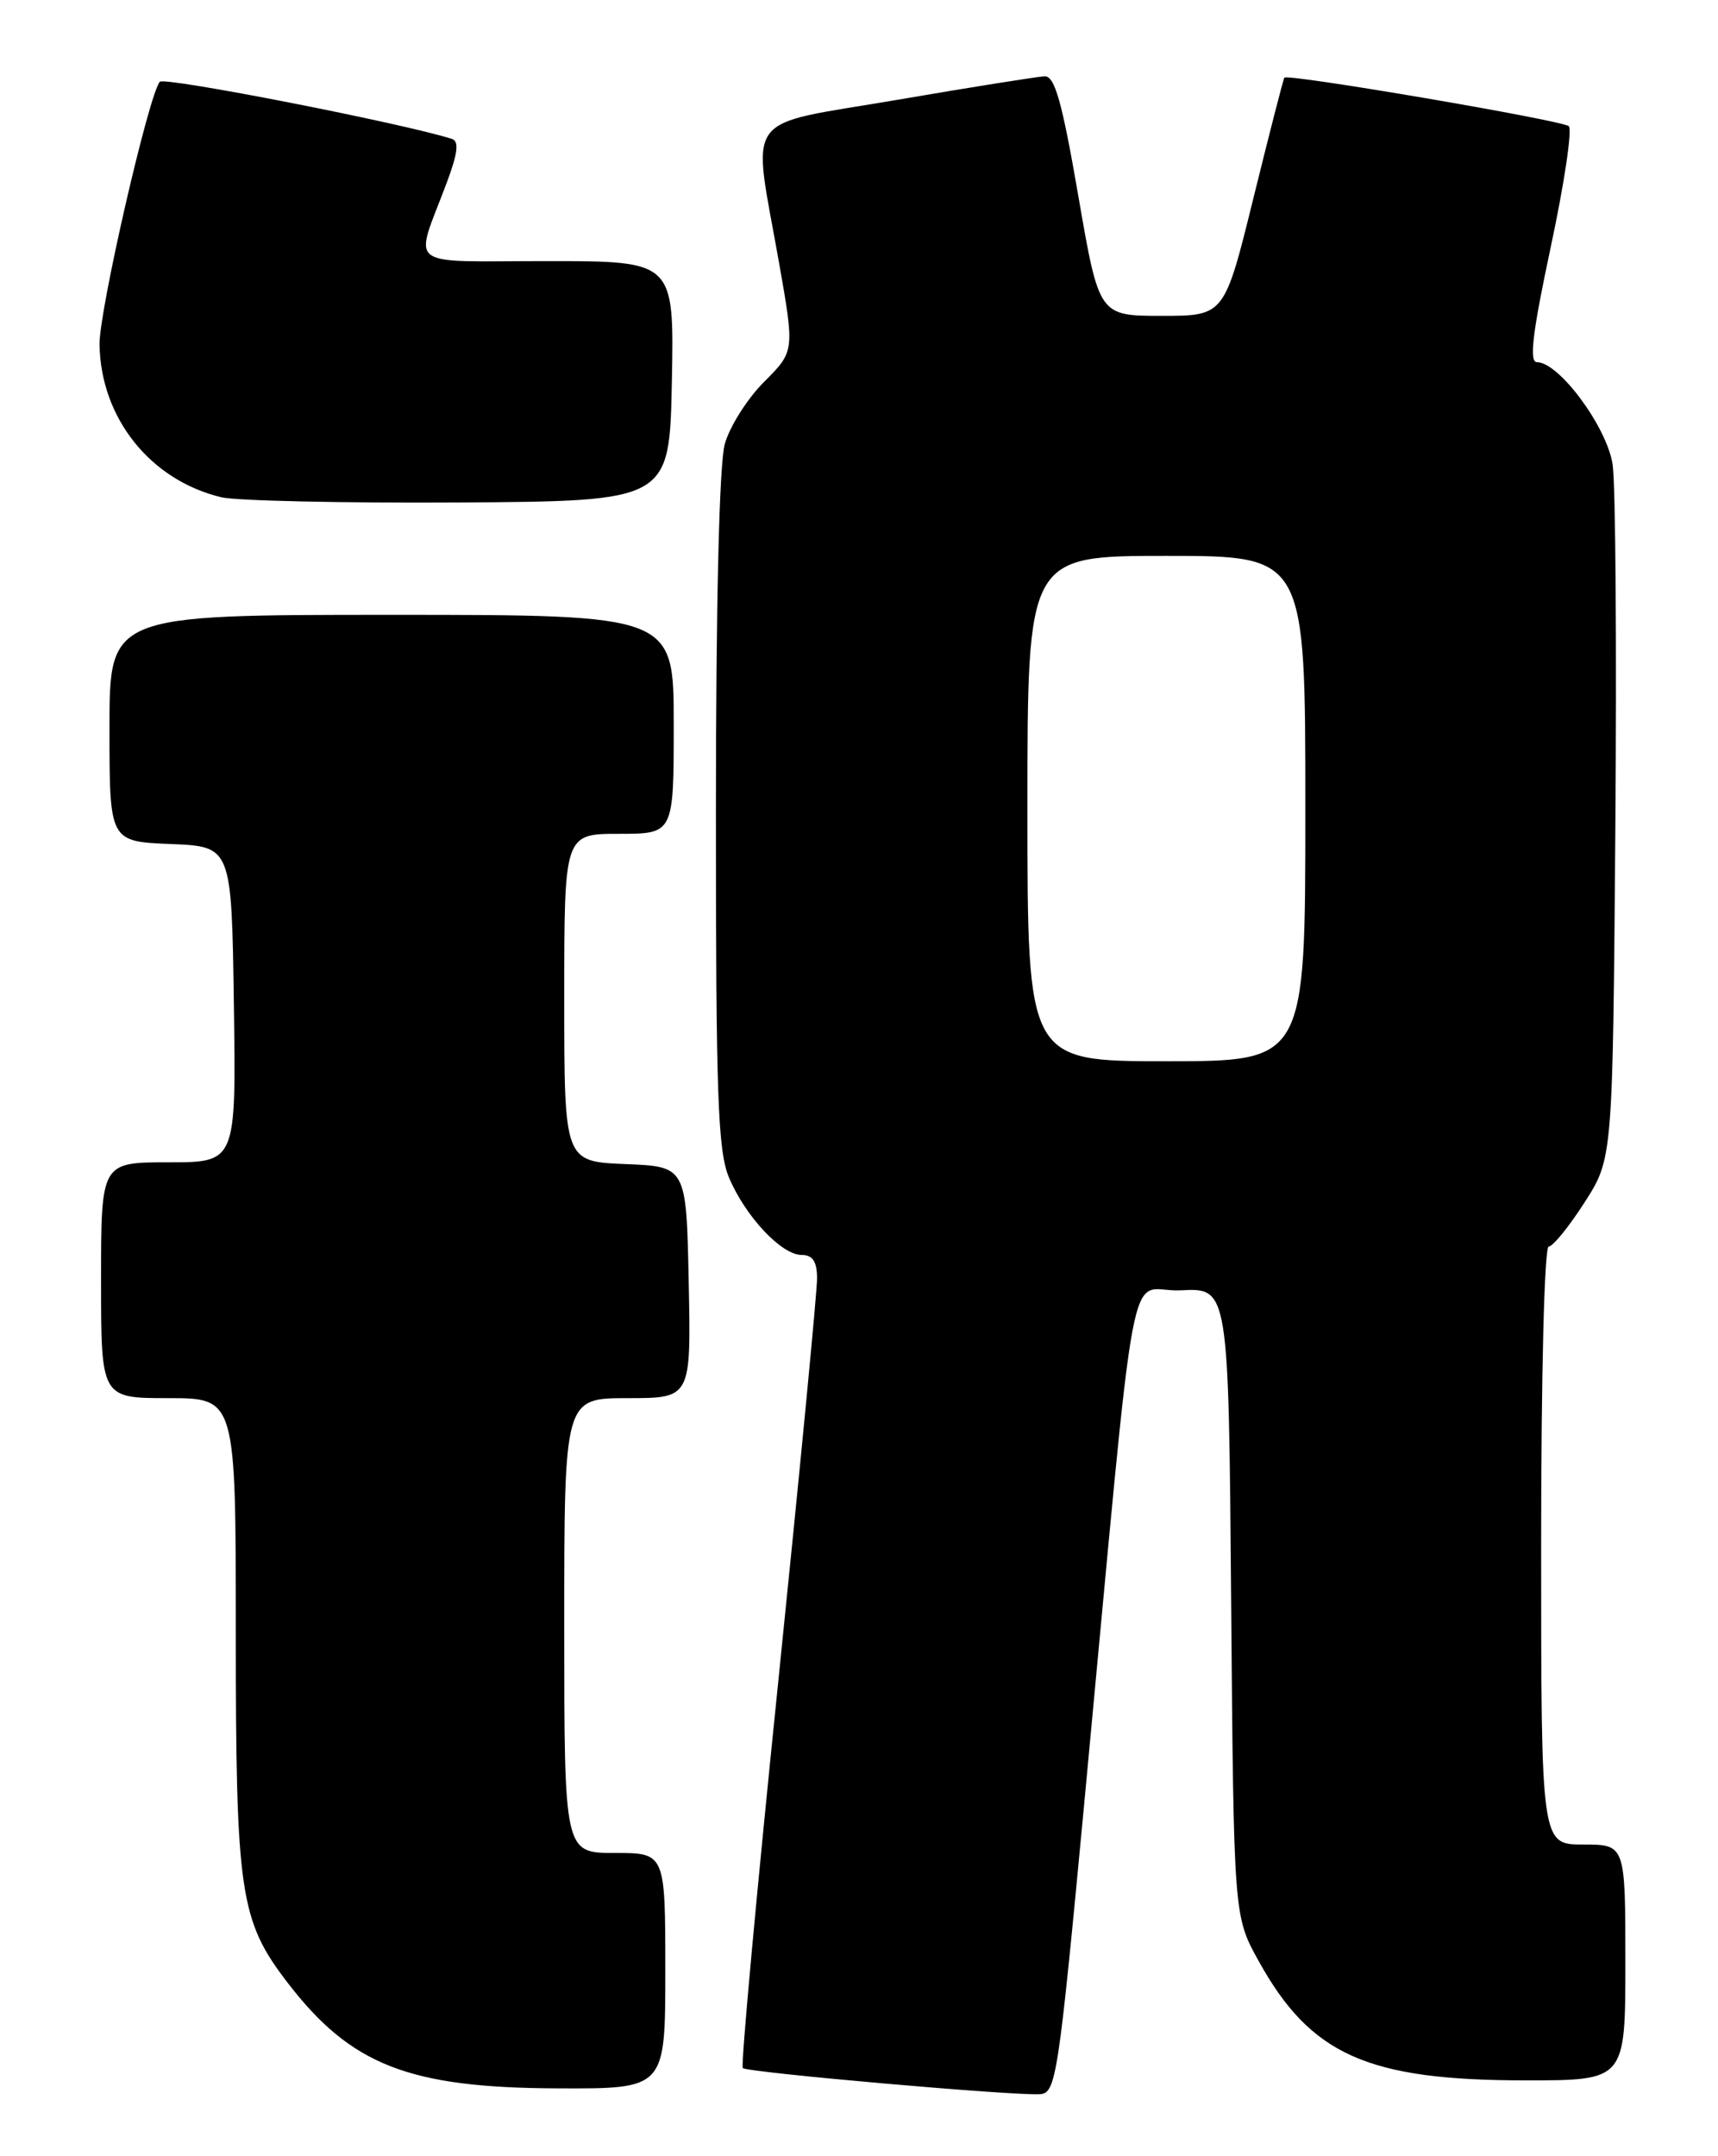 <?xml version="1.0" encoding="UTF-8" standalone="no"?>
<!DOCTYPE svg PUBLIC "-//W3C//DTD SVG 1.1//EN" "http://www.w3.org/Graphics/SVG/1.1/DTD/svg11.dtd" >
<svg xmlns="http://www.w3.org/2000/svg" xmlns:xlink="http://www.w3.org/1999/xlink" version="1.1" viewBox="0 0 204 256">
 <g >
 <path fill="currentColor"
d=" M 128.71 214.50 C 135.22 145.46 133.70 153.54 140.19 153.20 C 145.89 152.90 145.89 152.90 146.19 190.20 C 146.50 227.50 146.50 227.50 149.45 232.82 C 155.63 243.99 162.37 247.00 181.18 247.00 C 193.00 247.00 193.00 247.00 193.00 233.00 C 193.00 219.00 193.00 219.00 188.00 219.00 C 183.00 219.00 183.00 219.00 183.00 183.50 C 183.00 163.25 183.38 148.00 183.90 148.00 C 184.39 148.00 186.30 145.65 188.15 142.77 C 191.50 137.55 191.50 137.55 191.81 98.52 C 191.98 77.06 191.84 57.55 191.49 55.17 C 190.84 50.73 185.13 43.00 182.50 43.00 C 181.55 43.00 181.97 39.51 184.14 29.33 C 185.75 21.81 186.71 15.35 186.28 14.98 C 185.48 14.28 152.89 8.72 152.51 9.22 C 152.39 9.37 150.74 15.80 148.84 23.50 C 145.39 37.50 145.39 37.50 137.94 37.50 C 130.50 37.50 130.50 37.50 128.04 23.25 C 126.11 12.07 125.25 9.01 124.04 9.06 C 123.19 9.10 115.30 10.35 106.50 11.86 C 87.90 15.03 89.31 13.10 92.49 31.11 C 94.36 41.71 94.36 41.71 90.73 45.34 C 88.74 47.33 86.63 50.66 86.06 52.73 C 85.41 55.06 85.01 71.66 85.01 96.28 C 85.00 129.99 85.24 136.63 86.55 139.78 C 88.49 144.41 92.79 149.00 95.19 149.00 C 96.49 149.00 97.01 149.77 97.02 151.75 C 97.04 153.26 94.95 174.88 92.40 199.79 C 89.84 224.70 87.95 245.29 88.20 245.54 C 88.73 246.06 120.46 248.85 123.50 248.64 C 125.39 248.51 125.68 246.63 128.71 214.50 Z  M 79.00 234.00 C 79.00 220.00 79.00 220.00 73.00 220.00 C 67.00 220.00 67.00 220.00 67.00 193.00 C 67.00 166.00 67.00 166.00 74.53 166.00 C 82.06 166.00 82.06 166.00 81.78 152.25 C 81.50 138.50 81.50 138.50 74.25 138.21 C 67.00 137.91 67.00 137.91 67.00 118.46 C 67.00 99.00 67.00 99.00 73.50 99.00 C 80.00 99.00 80.00 99.00 80.00 86.00 C 80.00 73.00 80.00 73.00 46.50 73.00 C 13.00 73.00 13.00 73.00 13.00 86.46 C 13.00 99.91 13.00 99.91 20.25 100.21 C 27.50 100.50 27.50 100.50 27.77 119.25 C 28.04 138.00 28.04 138.00 20.02 138.00 C 12.00 138.00 12.00 138.00 12.00 152.00 C 12.00 166.00 12.00 166.00 20.00 166.00 C 28.00 166.00 28.00 166.00 28.00 193.84 C 28.00 224.79 28.48 228.02 34.14 235.39 C 41.67 245.20 48.54 247.89 66.25 247.95 C 79.00 248.00 79.00 248.00 79.00 234.00 Z  M 79.78 45.25 C 80.05 31.00 80.05 31.00 64.96 31.00 C 47.80 31.00 49.16 32.06 53.05 21.69 C 54.35 18.22 54.53 16.77 53.68 16.50 C 48.05 14.68 19.53 9.09 18.98 9.71 C 17.68 11.15 11.76 36.94 11.82 40.88 C 11.94 49.61 17.83 57.01 26.28 59.04 C 28.05 59.46 40.75 59.74 54.50 59.66 C 79.50 59.50 79.50 59.50 79.78 45.25 Z  M 122.00 96.00 C 122.00 66.00 122.00 66.00 138.50 66.00 C 155.00 66.00 155.00 66.00 155.00 96.00 C 155.00 126.00 155.00 126.00 138.50 126.00 C 122.00 126.00 122.00 126.00 122.00 96.00 Z "/>
</g>
</svg>